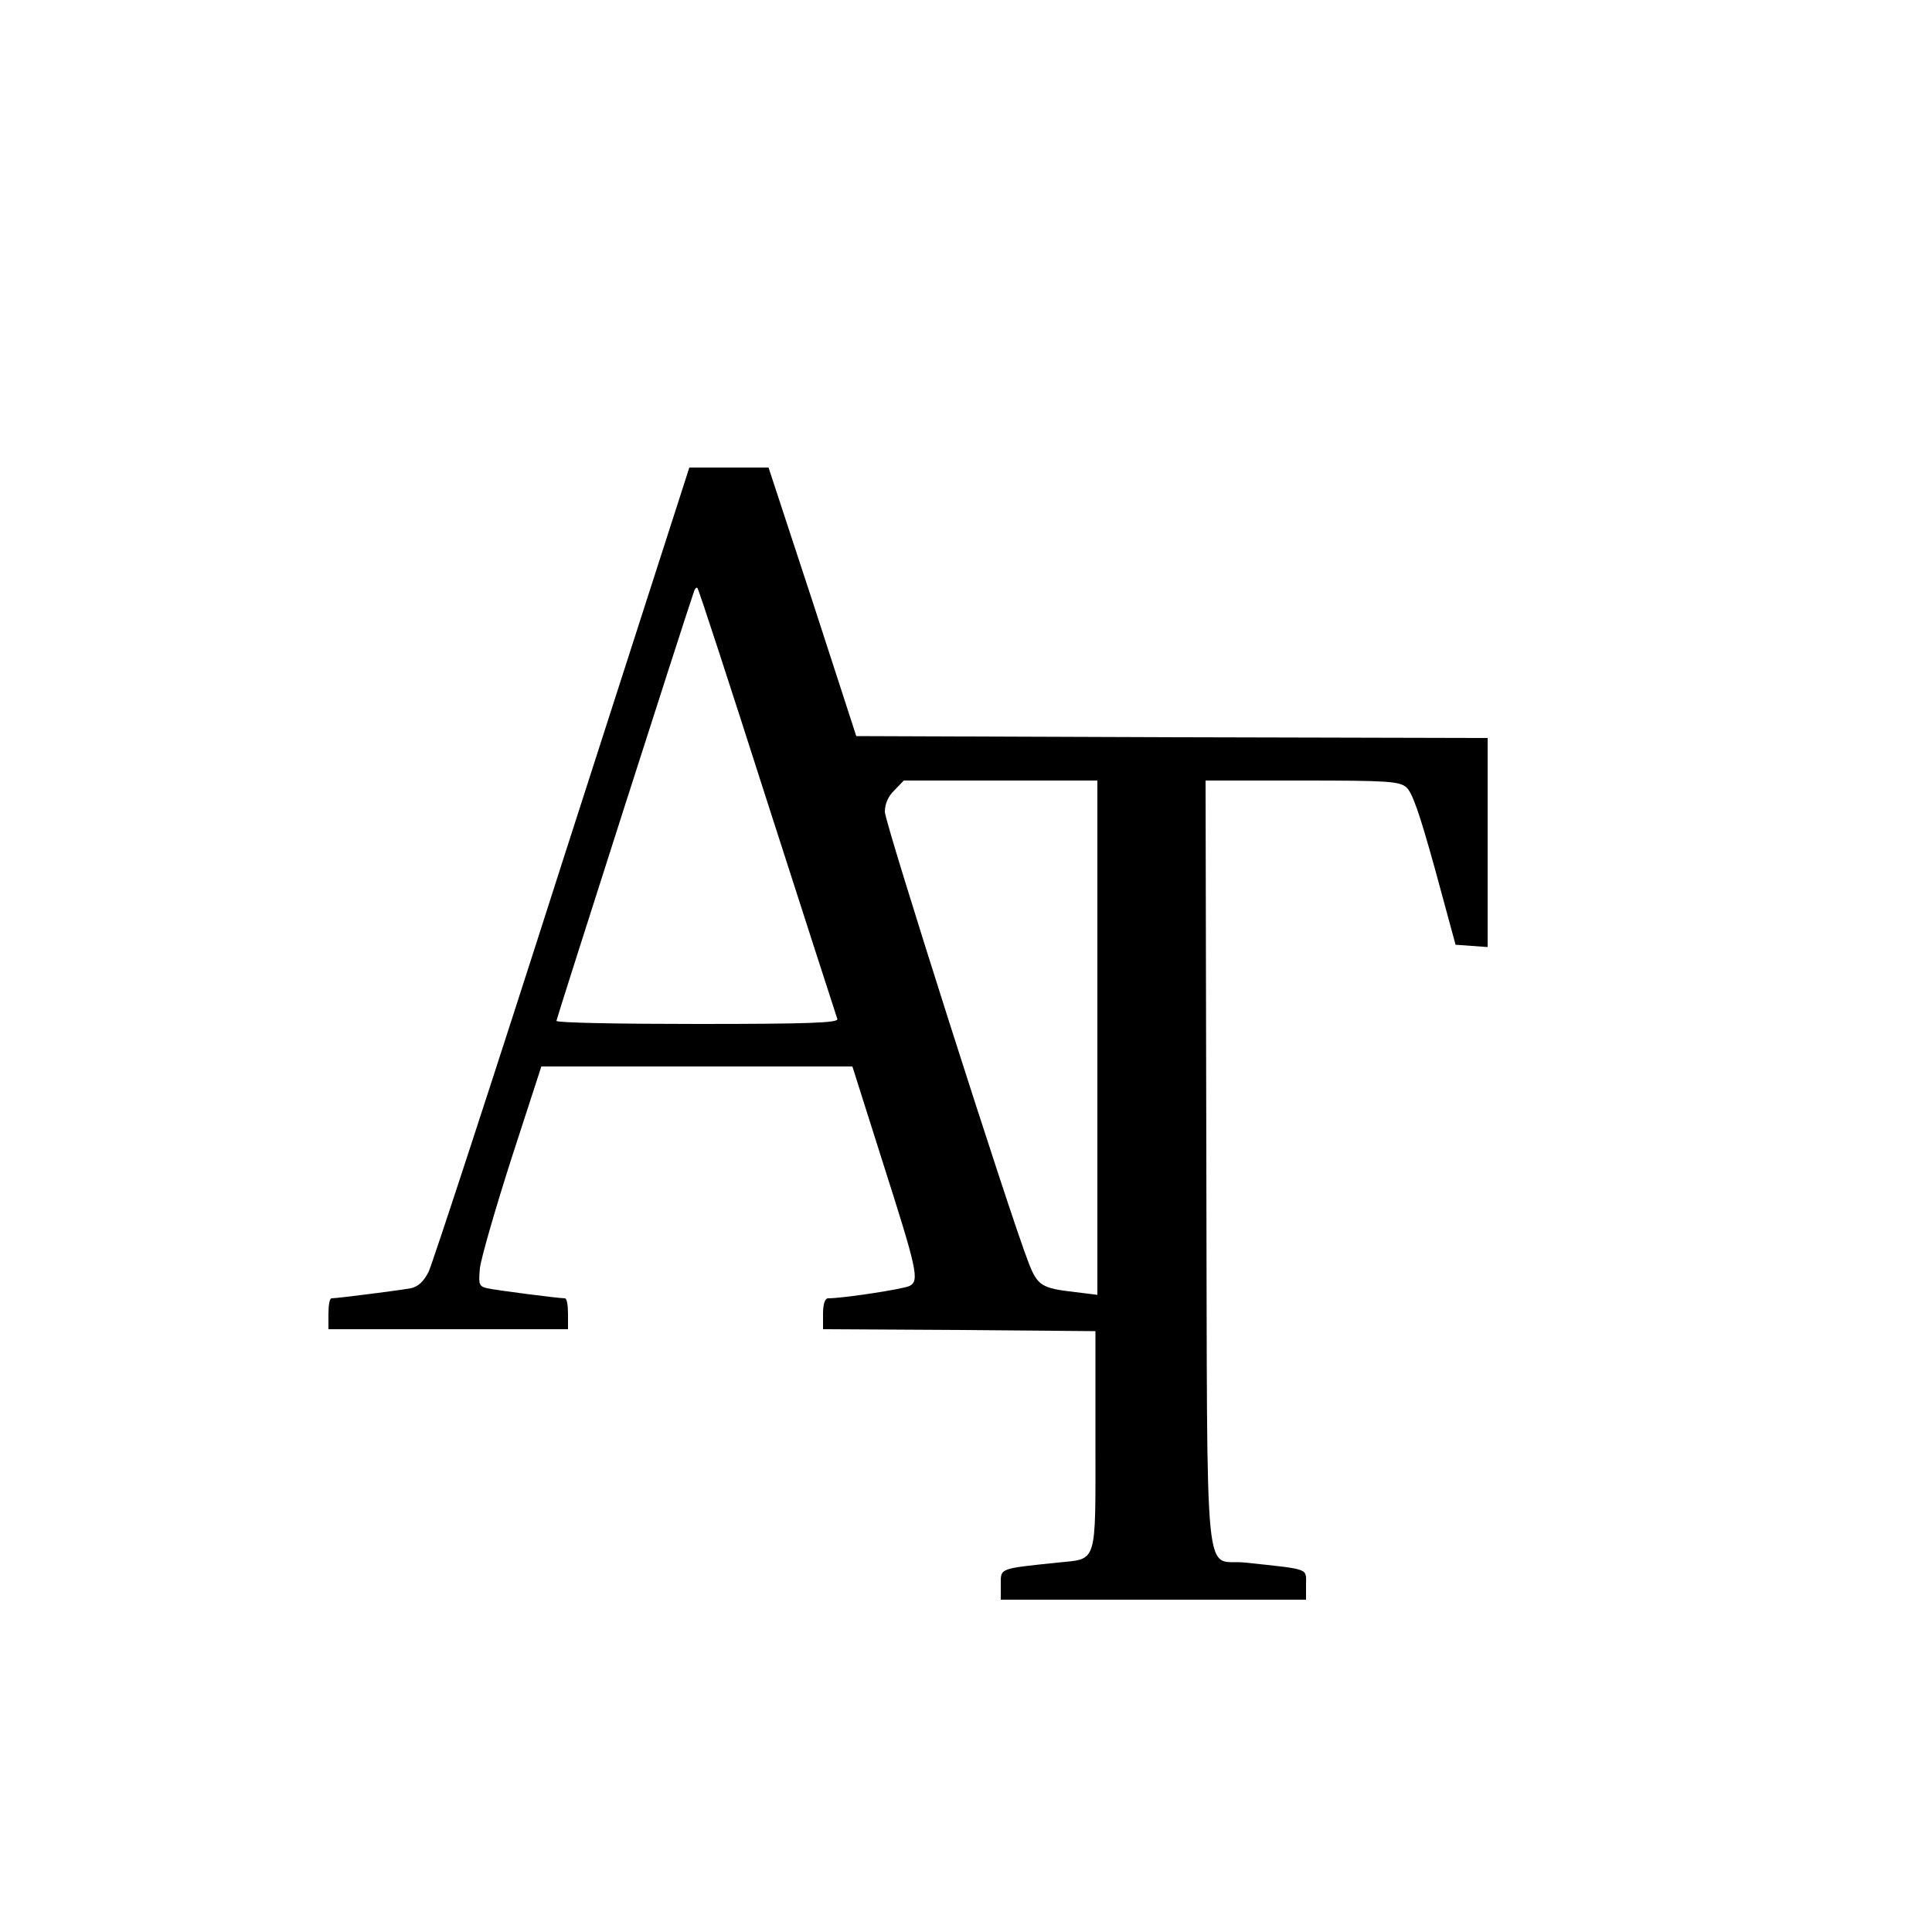 <?xml version="1.0" standalone="no"?>
<!DOCTYPE svg PUBLIC "-//W3C//DTD SVG 20010904//EN"
 "http://www.w3.org/TR/2001/REC-SVG-20010904/DTD/svg10.dtd">
<svg version="1.0" xmlns="http://www.w3.org/2000/svg"
 width="500pt" height="500pt" viewBox="0 0 500 500"
 preserveAspectRatio="xMidYMid meet">

<g transform="translate(0,500) scale(0.1,-0.1)"
fill="#000000" stroke="none">
<path d="M1455 2768 c-180 -563 -336 -1039 -346 -1060 -13 -25 -27 -38 -46
-42 -27 -5 -189 -26 -205 -26 -5 0 -8 -18 -8 -40 l0 -40 310 0 310 0 0 40 c0
22 -3 40 -8 40 -17 0 -179 21 -201 26 -21 5 -23 9 -19 52 3 26 40 154 82 285
l77 237 403 0 402 0 77 -243 c91 -285 97 -311 71 -325 -16 -8 -171 -32 -211
-32 -8 0 -13 -15 -13 -40 l0 -40 353 -2 352 -3 0 -283 c0 -326 6 -305 -98
-316 -153 -16 -147 -14 -147 -57 l0 -39 395 0 395 0 0 39 c0 43 12 39 -157 57
-109 12 -98 -107 -101 1028 l-2 996 249 0 c222 0 251 -2 270 -17 16 -13 35
-69 75 -213 l53 -195 42 -3 41 -3 0 270 0 271 -817 2 -817 3 -113 348 -114
347 -102 0 -103 0 -329 -1022z m531 156 c97 -302 179 -555 181 -561 4 -10 -72
-13 -361 -13 -201 0 -366 3 -366 8 0 5 337 1058 356 1111 2 8 7 12 9 9 3 -2
84 -251 181 -554z m854 -610 l0 -665 -57 7 c-88 10 -98 17 -121 76 -49 125
-372 1138 -372 1167 0 21 9 41 25 56 l24 25 251 0 250 0 0 -666z"/>
</g>
</svg>
